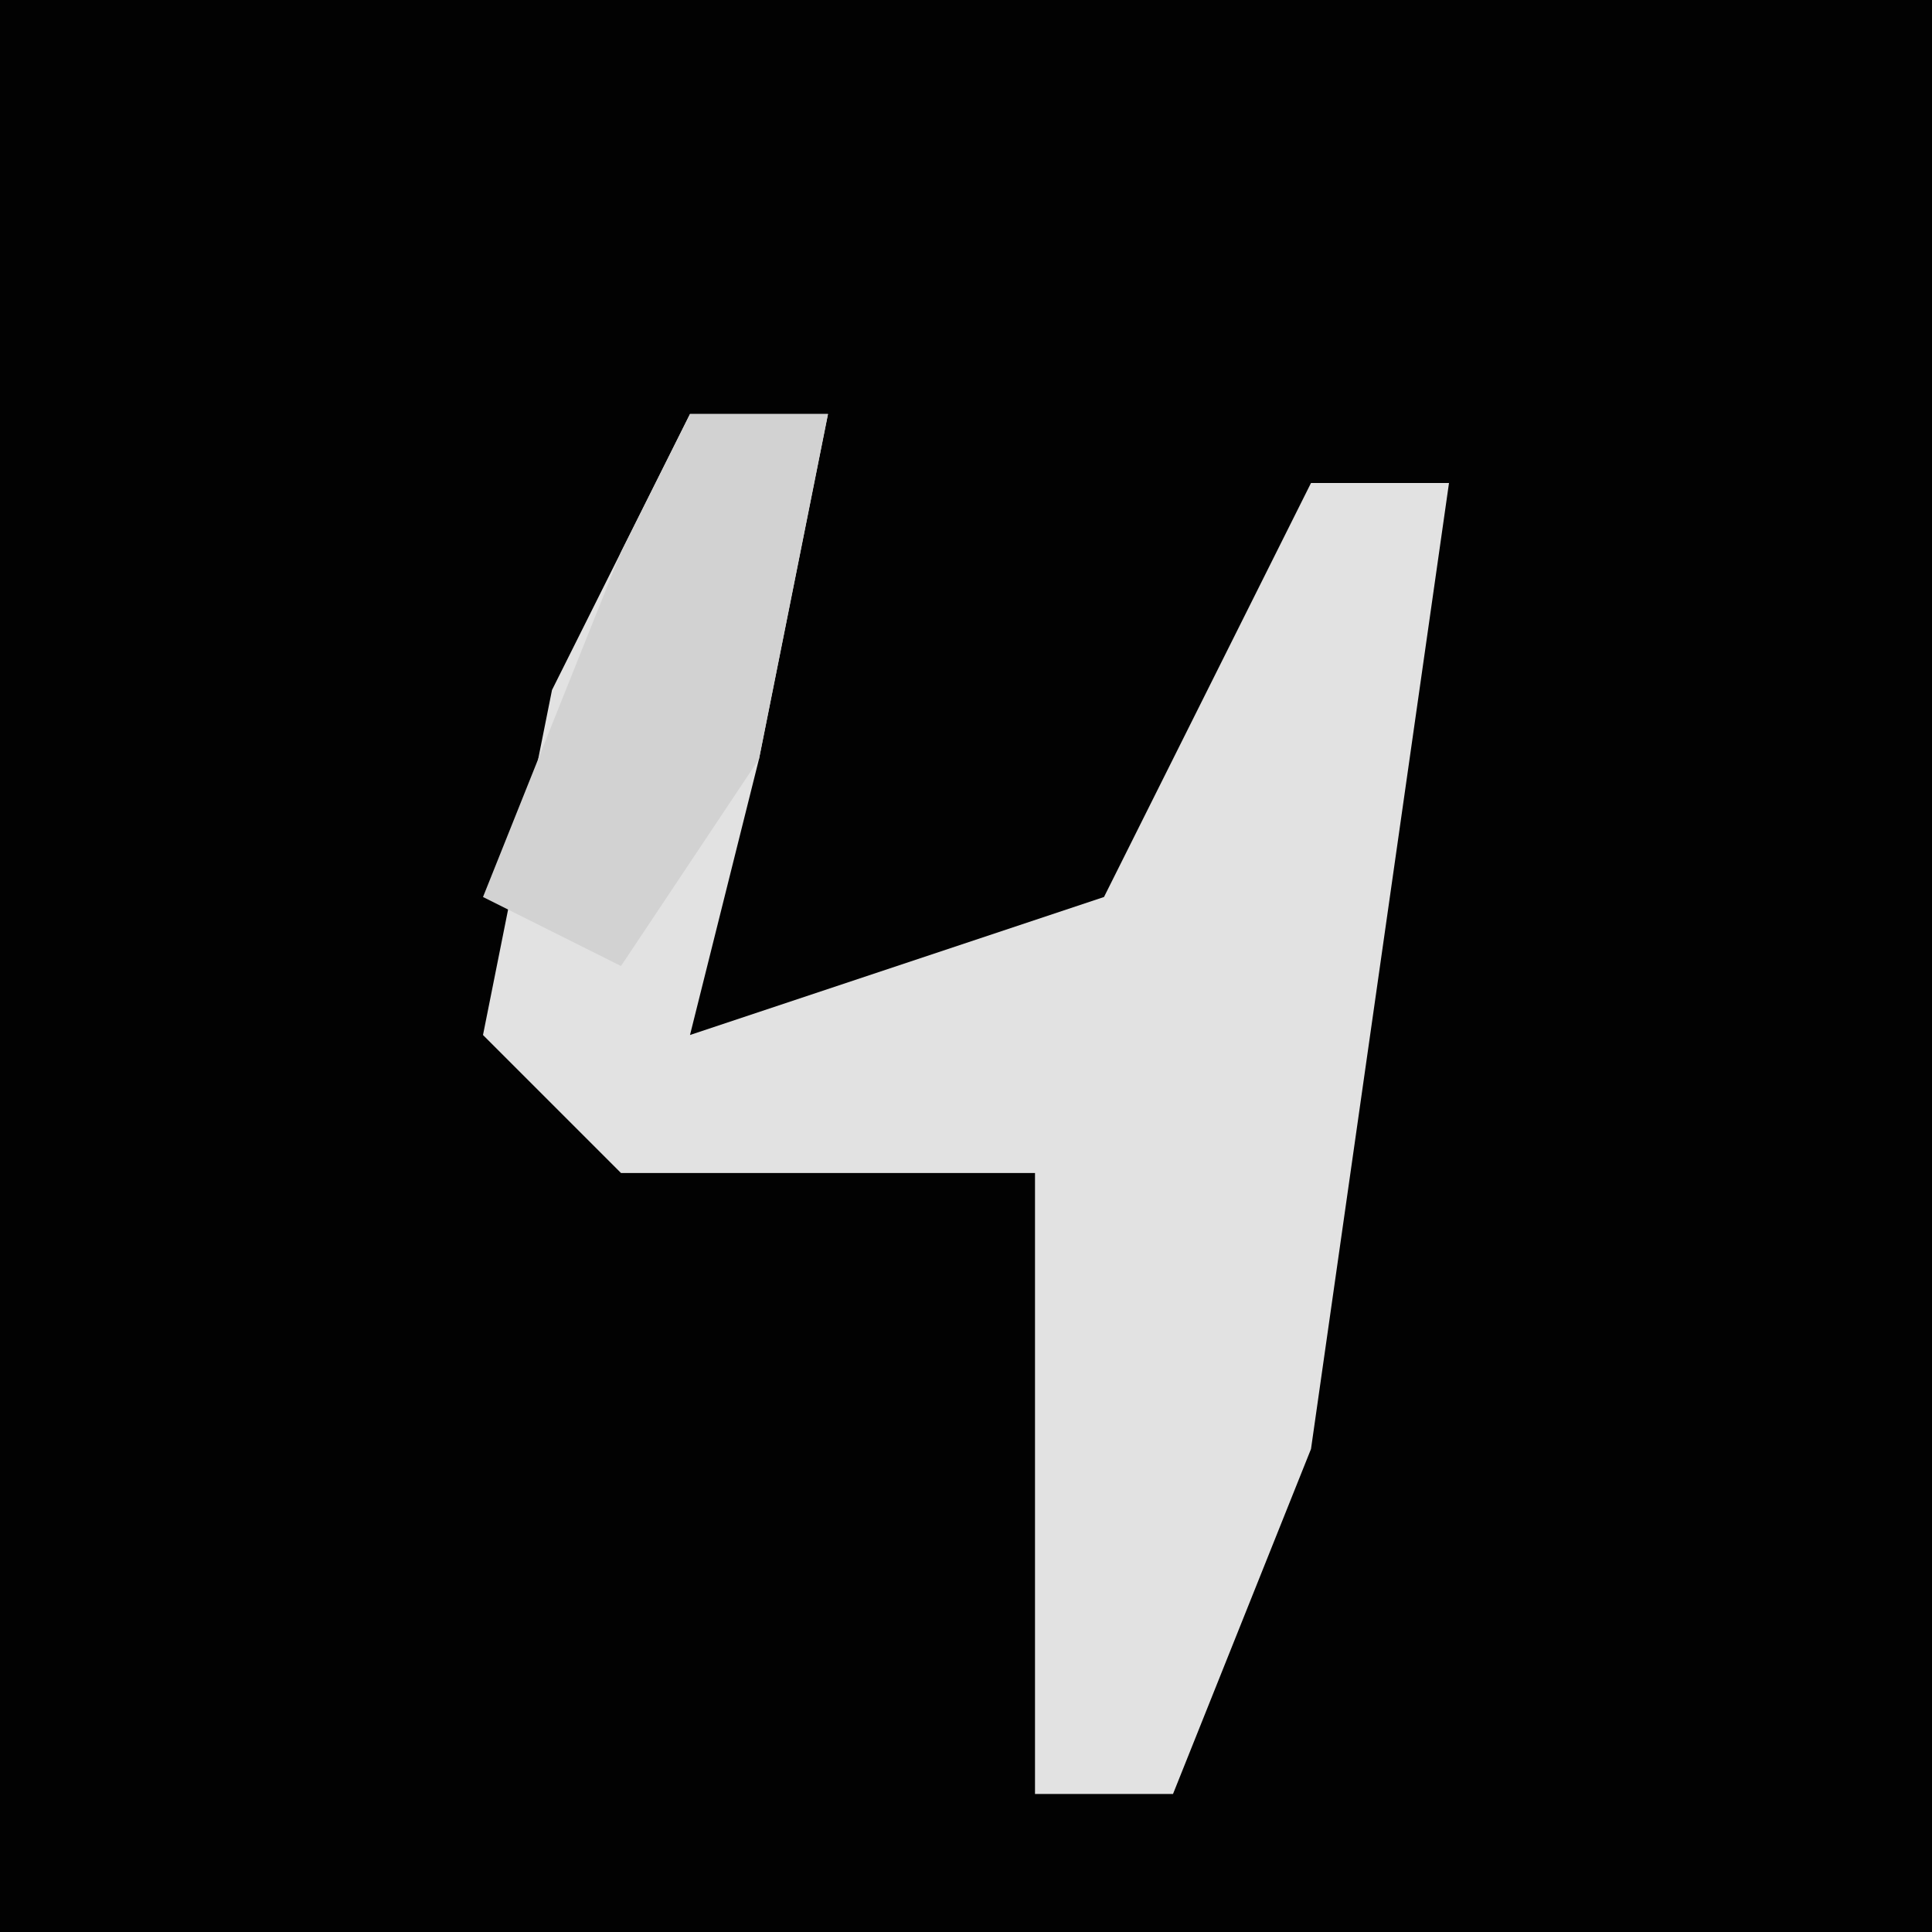 <?xml version="1.0" encoding="UTF-8"?>
<svg version="1.1" xmlns="http://www.w3.org/2000/svg" width="28" height="28">
<path d="M0,0 L28,0 L28,28 L0,28 Z " fill="#020202" transform="translate(0,0)"/>
<path d="M0,0 L2,0 L1,5 L0,9 L6,7 L9,1 L11,1 L9,15 L7,20 L5,20 L5,11 L-1,11 L-3,9 L-2,4 Z " fill="#E2E2E2" transform="translate(10,6)"/>
<path d="M0,0 L2,0 L1,5 L-1,8 L-3,7 L-1,2 Z " fill="#D2D2D2" transform="translate(10,6)"/>
</svg>

